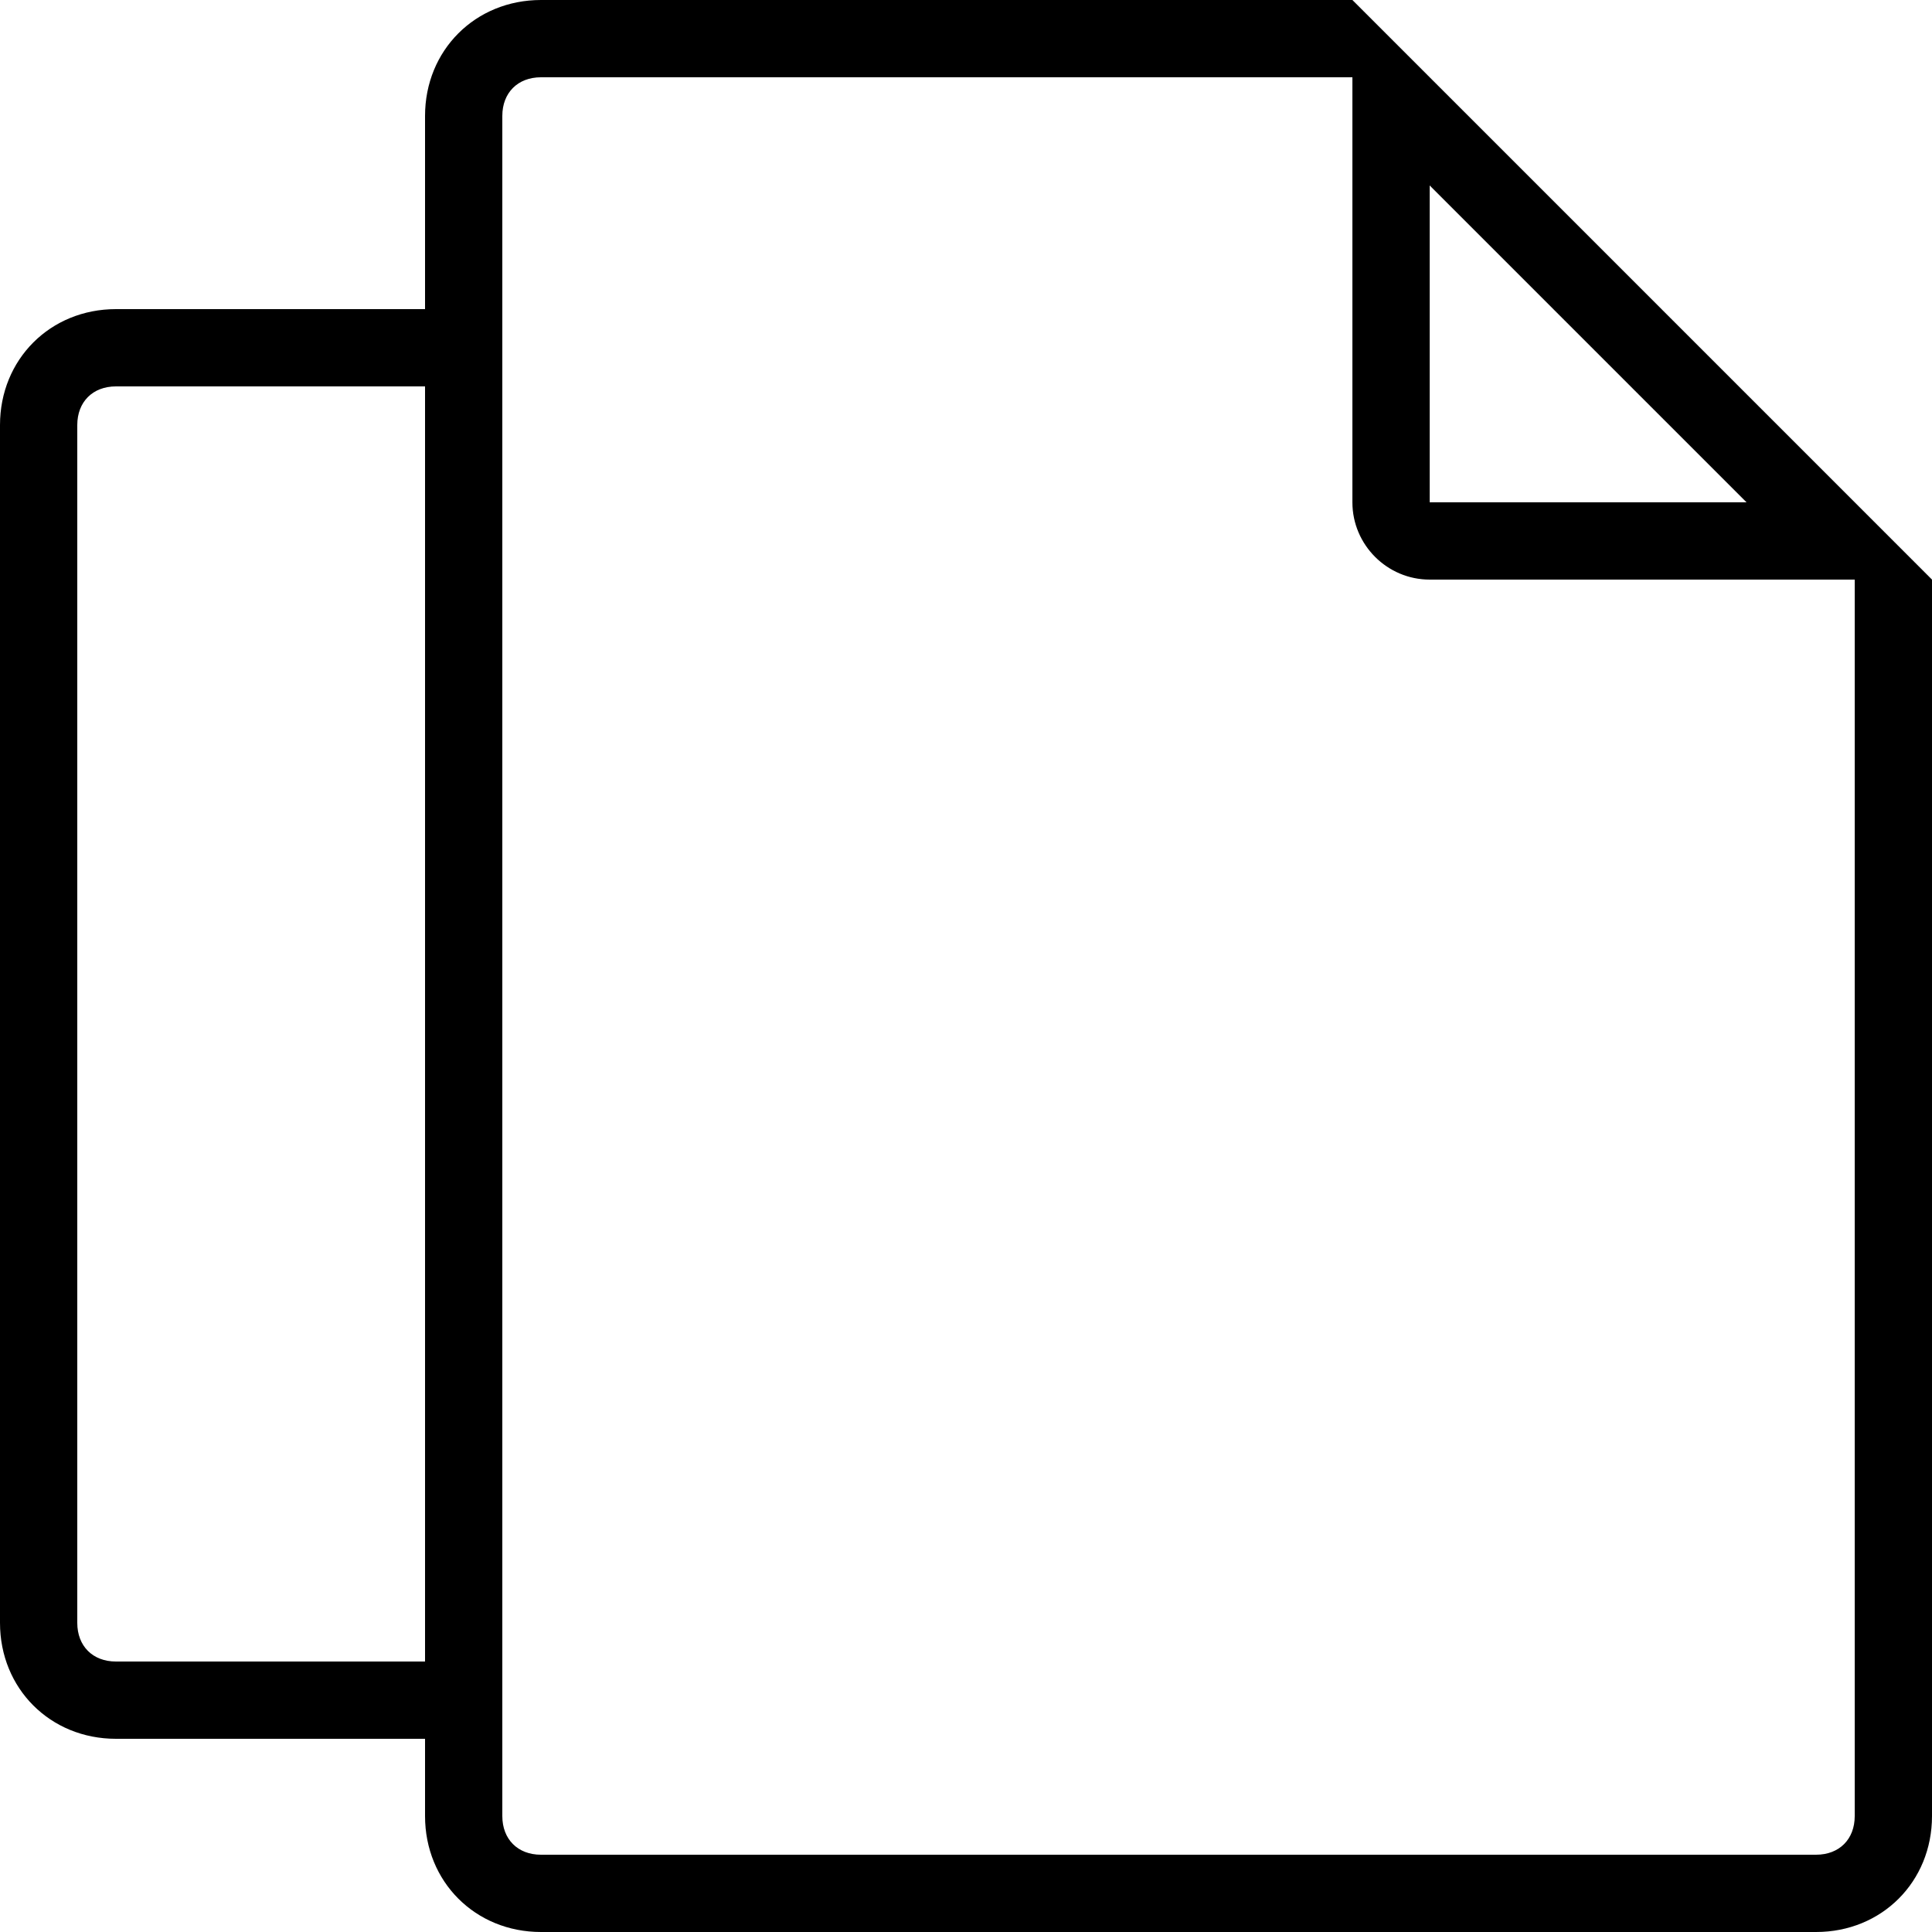 <?xml version="1.0" encoding="utf-8"?>
<!-- Generator: Adobe Illustrator 21.0.0, SVG Export Plug-In . SVG Version: 6.00 Build 0)  -->
<svg version="1.1" id="图层_1" xmlns="http://www.w3.org/2000/svg" xmlns:xlink="http://www.w3.org/1999/xlink" x="0px" y="0px"
	 viewBox="0 0 50 50" style="enable-background:new 0 0 50 50;" xml:space="preserve">
<path d="M35,0H14c-1.7,0-3,1.3-3,3v5H3c-1.7,0-3,1.3-3,3v31c0,1.7,1.3,3,3,3h8v2c0,1.7,1.3,3,3,3h33c1.7,0,3-1.3,3-3V15L35,0z
	 M37,4.8l8.2,8.2H37V4.8z M3,43c-0.6,0-1-0.4-1-1V11c0-0.6,0.4-1,1-1h8v33H3z M48,47c0,0.6-0.4,1-1,1H14c-0.6,0-1-0.4-1-1V3
	c0-0.6,0.4-1,1-1h21v11c0,1.1,0.9,2,2,2h11V47z"/>
</svg>
